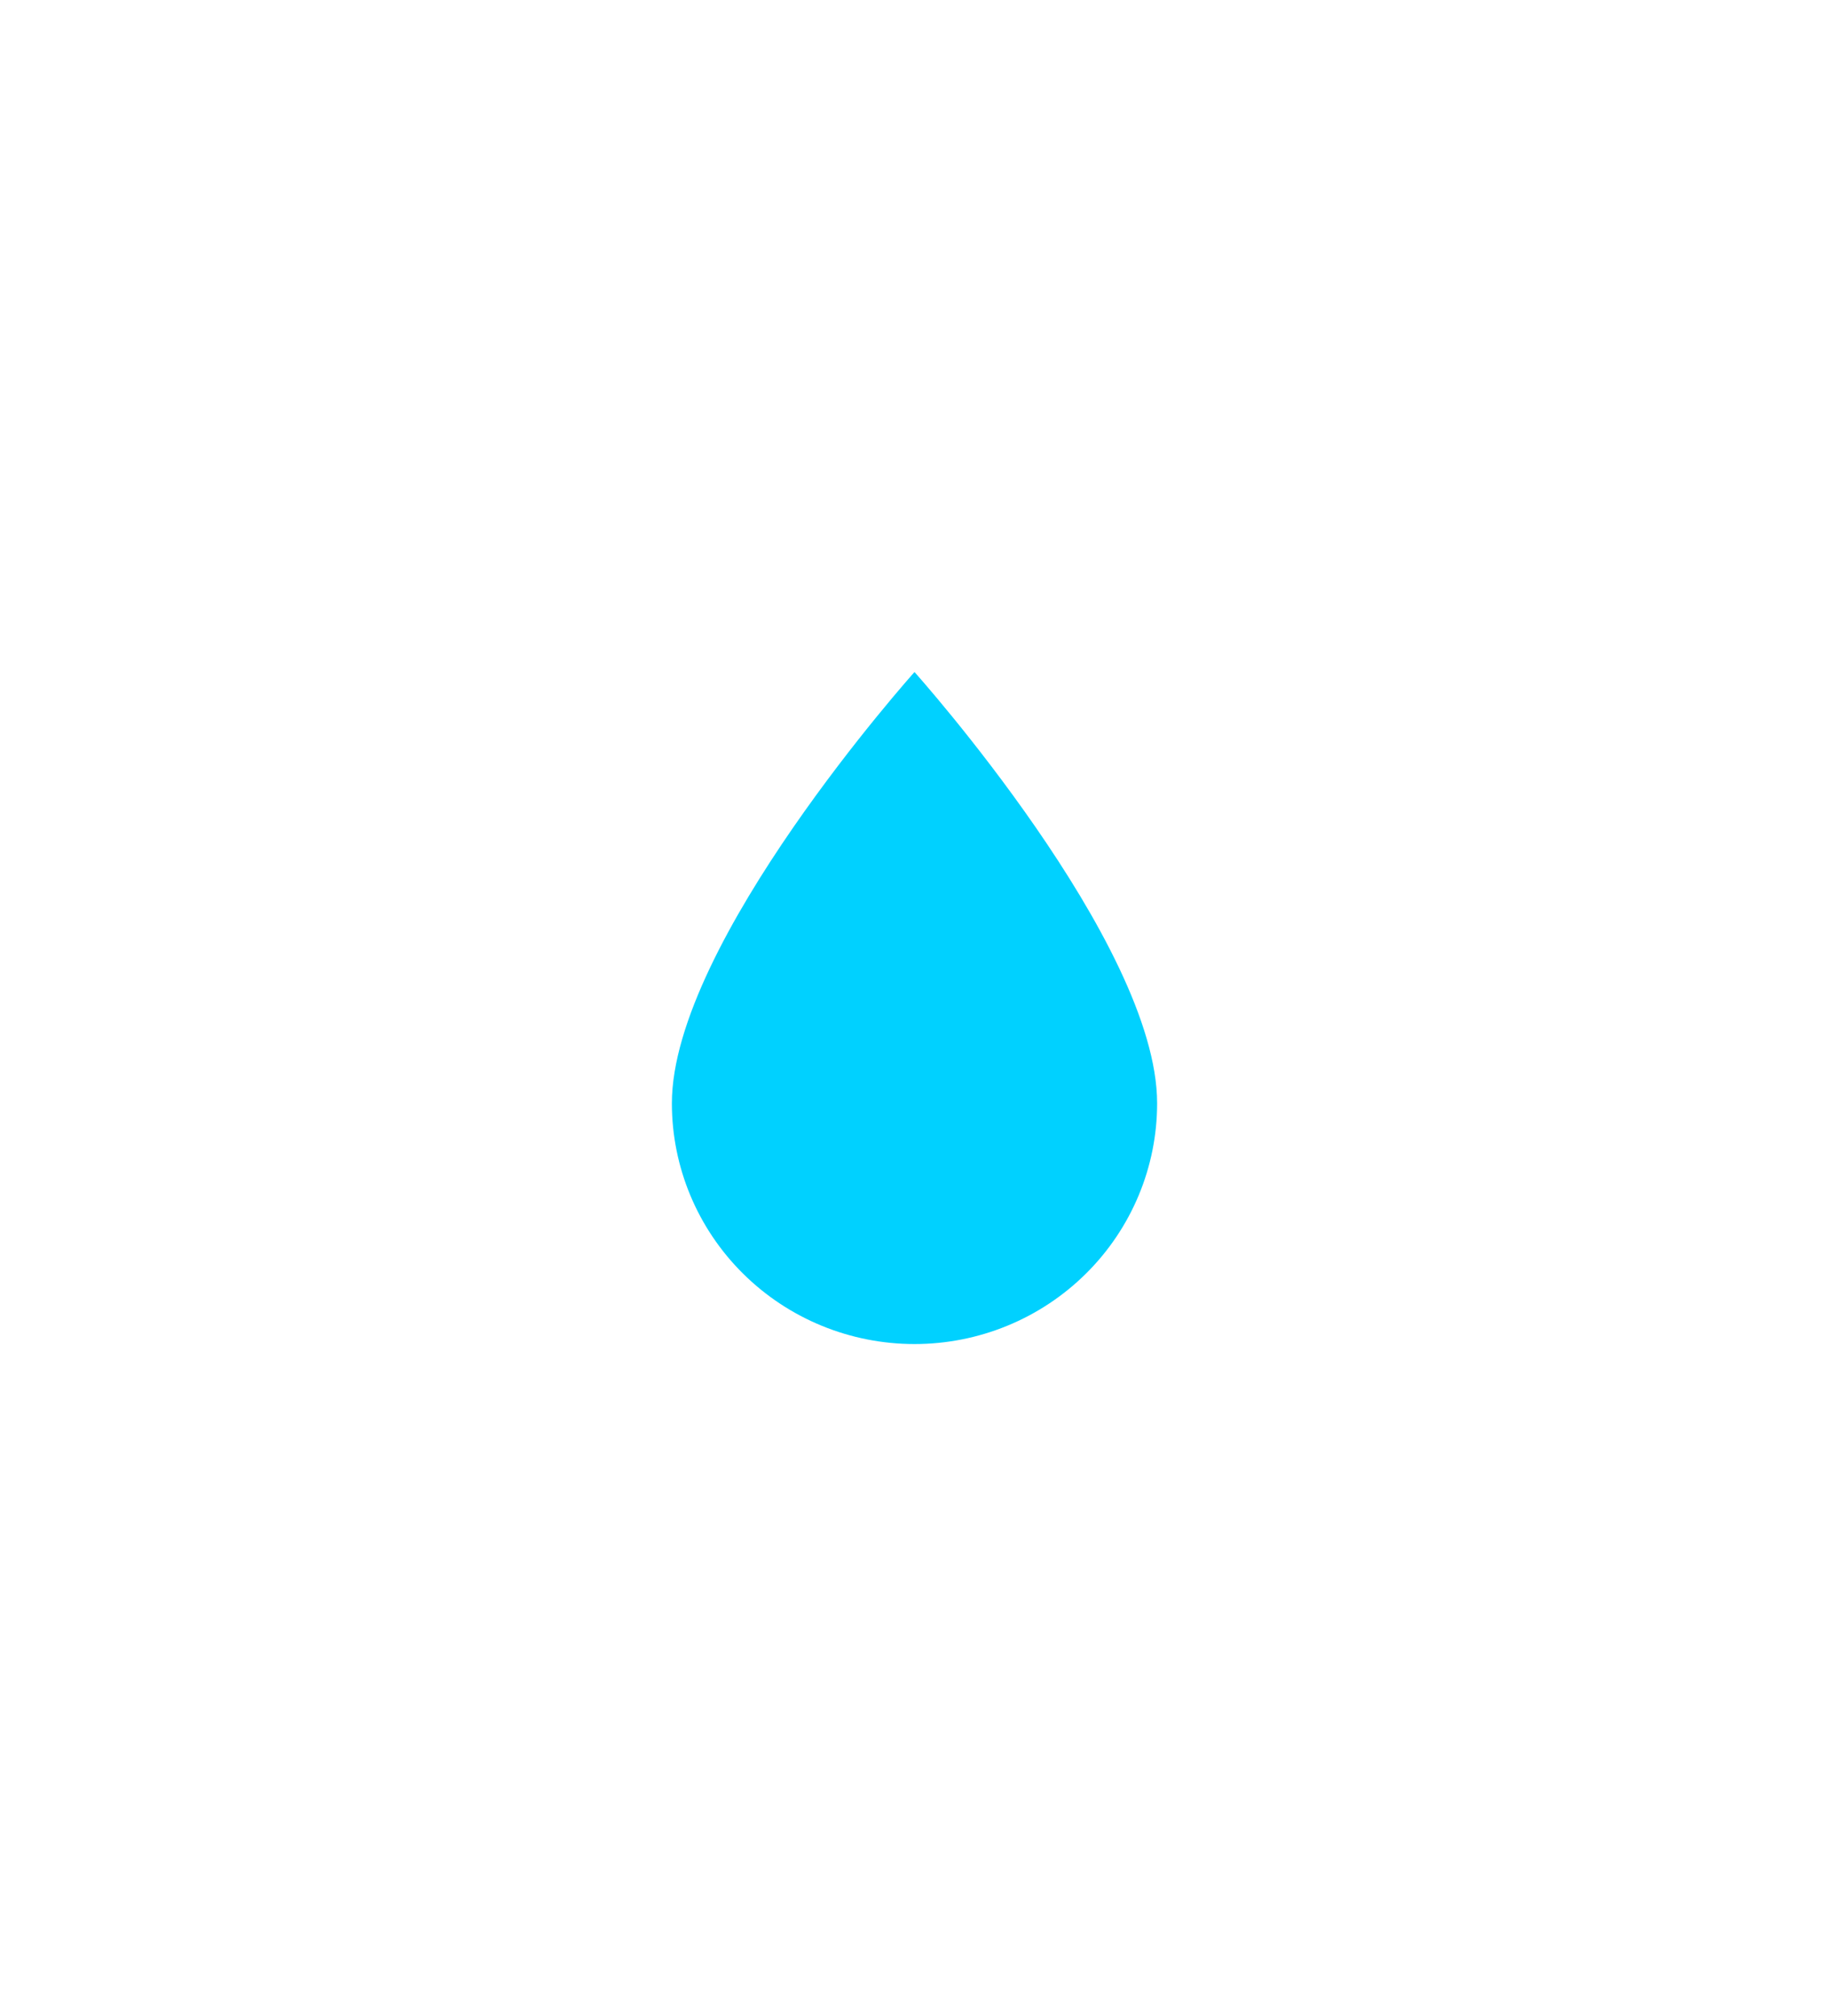 <svg width="49" height="54" viewBox="0 0 49 54" fill="none" xmlns="http://www.w3.org/2000/svg">
<g filter="url(#filter0_d_5_191)">
<path d="M24.5 36C22.776 36 21.123 35.321 19.904 34.111C18.685 32.902 18 31.262 18 29.552C18 25.254 24.5 18 24.5 18C24.5 18 31 25.254 31 29.552C31 31.262 30.315 32.902 29.096 34.111C27.877 35.321 26.224 36 24.5 36Z" fill="#00D1FF"/>
</g>
<defs>
<filter id="filter0_d_5_191" x="0" y="0" width="49" height="54" filterUnits="userSpaceOnUse" color-interpolation-filters="sRGB">
<feFlood flood-opacity="0" result="BackgroundImageFix"/>
<feColorMatrix in="SourceAlpha" type="matrix" values="0 0 0 0 0 0 0 0 0 0 0 0 0 0 0 0 0 0 127 0" result="hardAlpha"/>
<feOffset/>
<feGaussianBlur stdDeviation="9"/>
<feComposite in2="hardAlpha" operator="out"/>
<feColorMatrix type="matrix" values="0 0 0 0 0 0 0 0 0 0.82 0 0 0 0 1 0 0 0 0.6 0"/>
<feBlend mode="normal" in2="BackgroundImageFix" result="effect1_dropShadow_5_191"/>
<feBlend mode="normal" in="SourceGraphic" in2="effect1_dropShadow_5_191" result="shape"/>
</filter>
</defs>
</svg>
